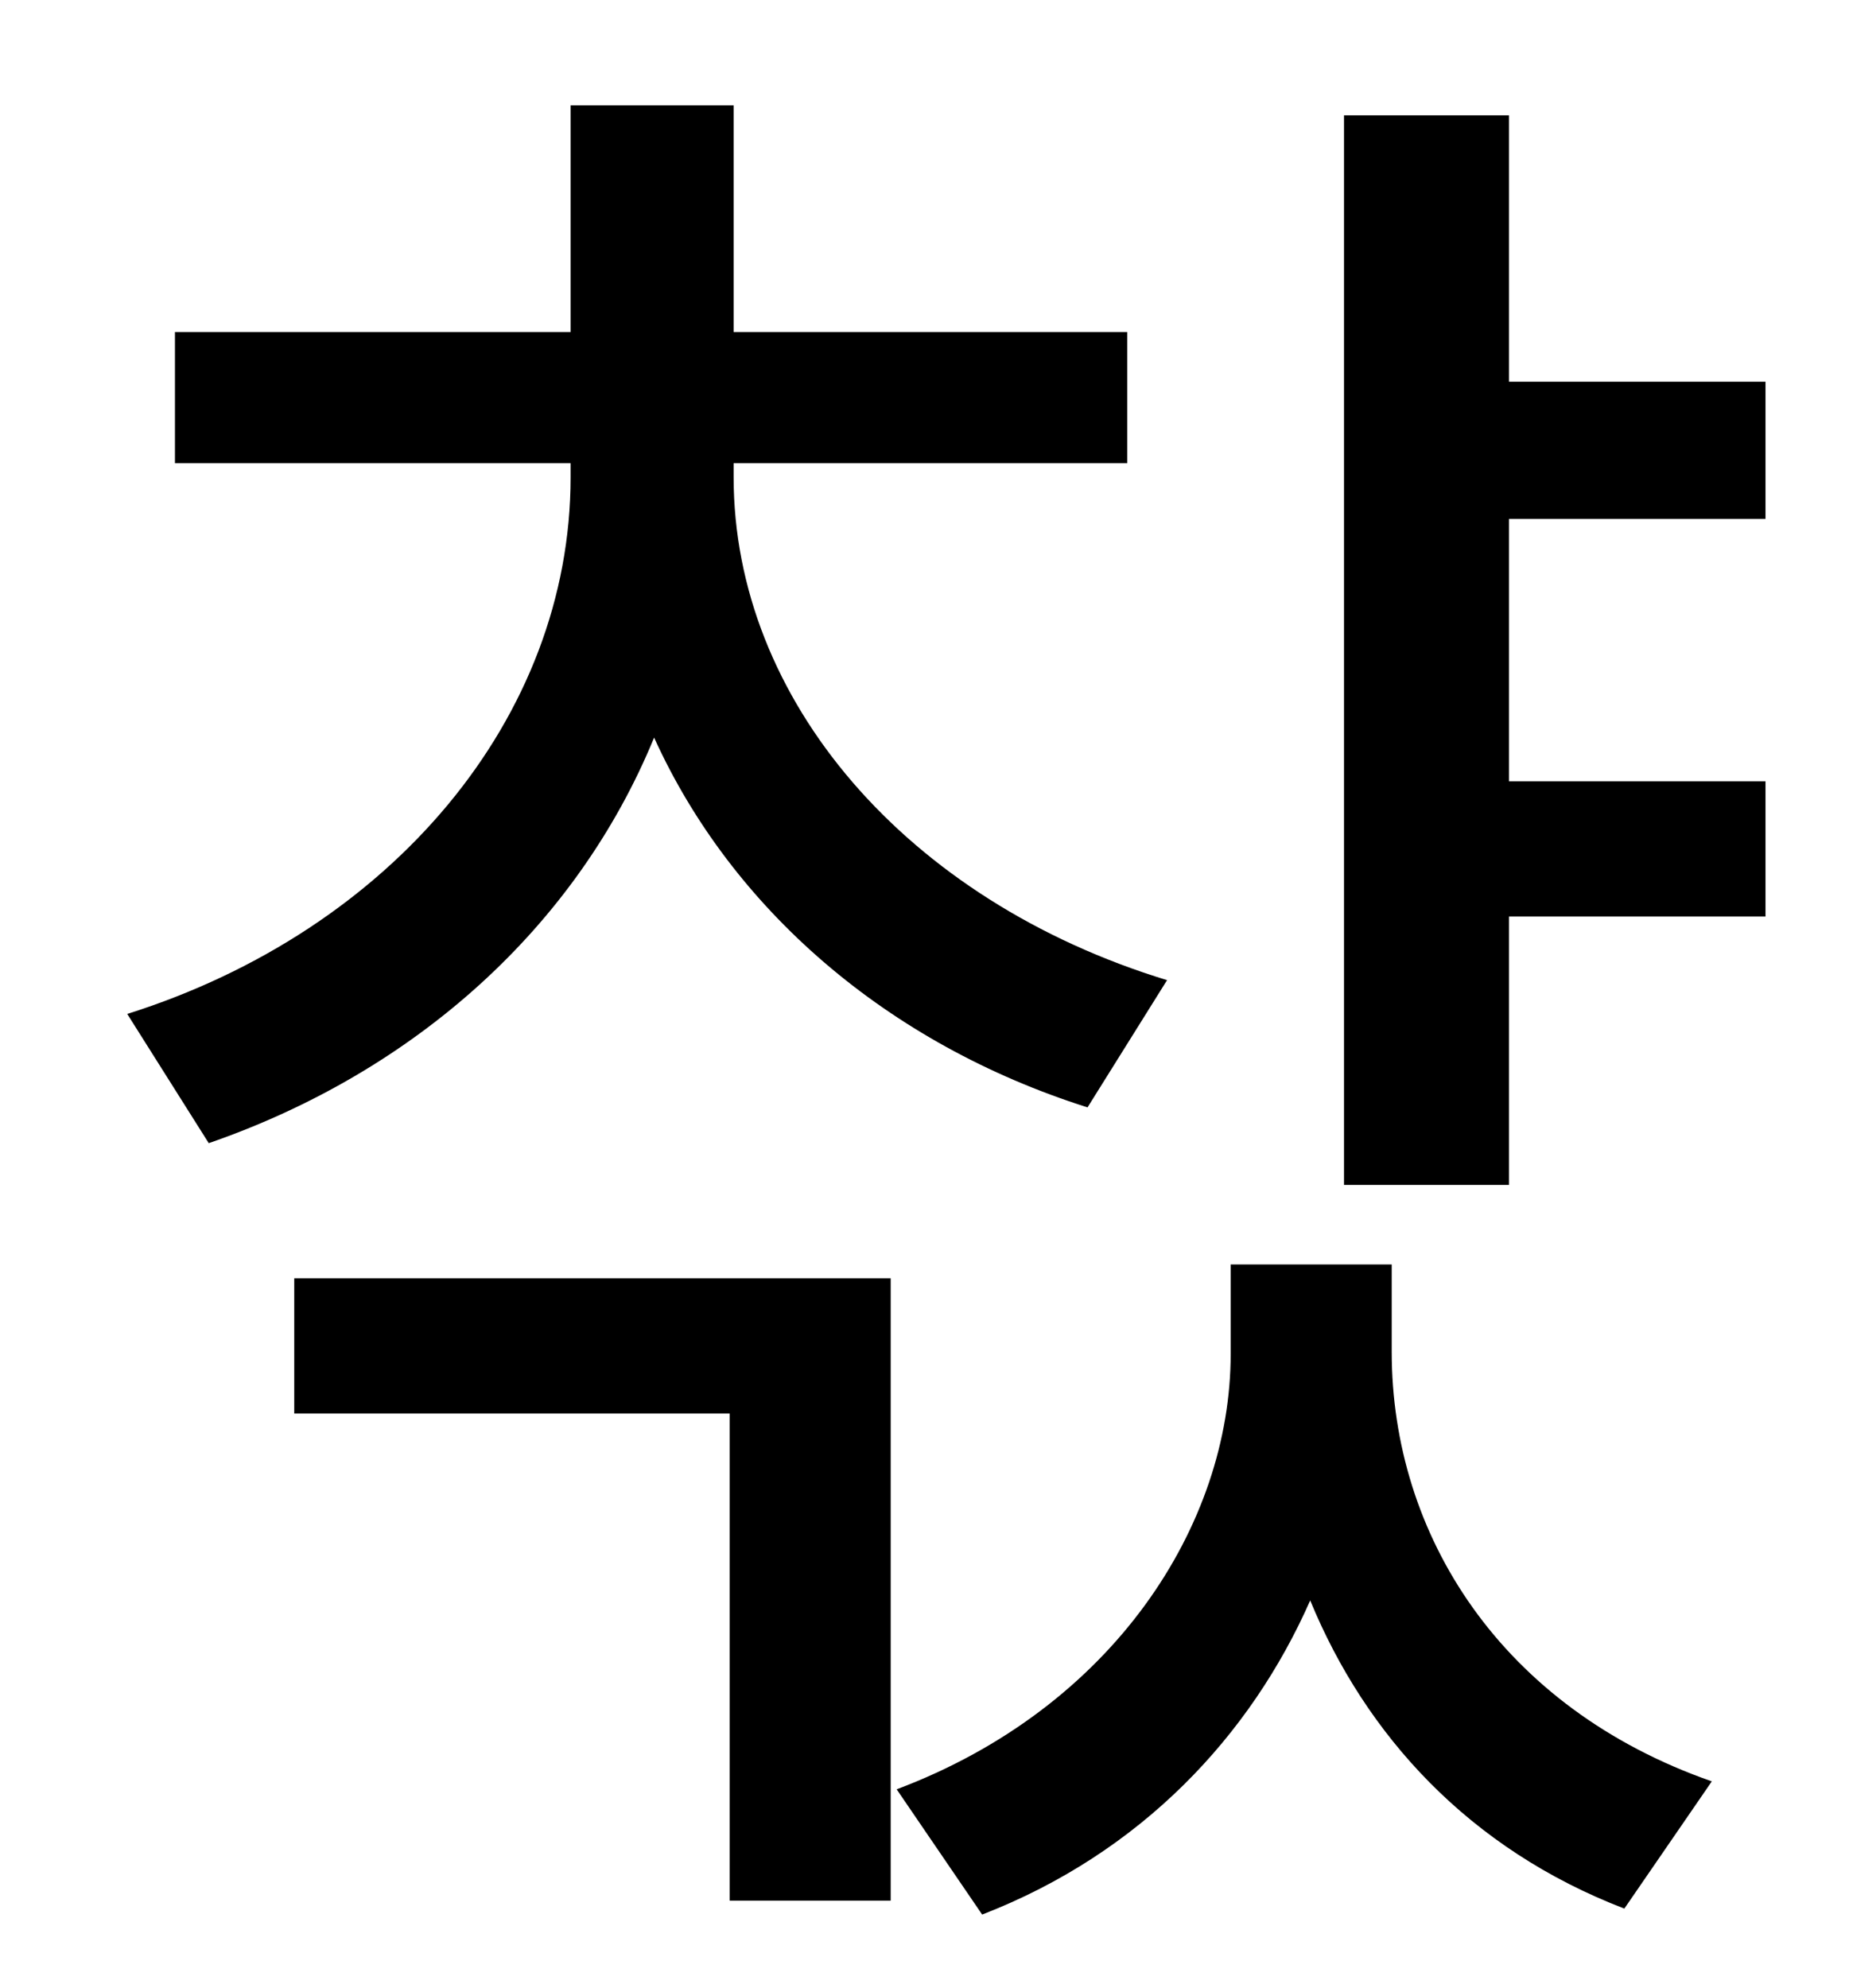 <?xml version="1.0" standalone="no"?>
<!DOCTYPE svg PUBLIC "-//W3C//DTD SVG 1.1//EN" "http://www.w3.org/Graphics/SVG/1.1/DTD/svg11.dtd" >
<svg xmlns="http://www.w3.org/2000/svg" xmlns:xlink="http://www.w3.org/1999/xlink" version="1.1" viewBox="-10 0 930 1000">
   <path fill="currentColor"
d="M577 493l-40 64c-101 -32 -179 -100 -218 -186c-39 95 -120 168 -224 204l-41 -65c133 -42 223 -149 223 -270v-7h-199v-66h199v-114h82v114h198v66h-198v7c0 112 87 213 218 253zM138 711v-68h300v313h-81v-245h-219zM690 636v44c0 92 55 179 161 216l-44 64
c-78 -30 -130 -87 -158 -155c-30 68 -85 127 -165 158l-43 -63c109 -41 168 -133 168 -219v-45h81zM878 261h-129v132h129v68h-129v135h-83v-538h83v134h129v69z" />
</svg>
